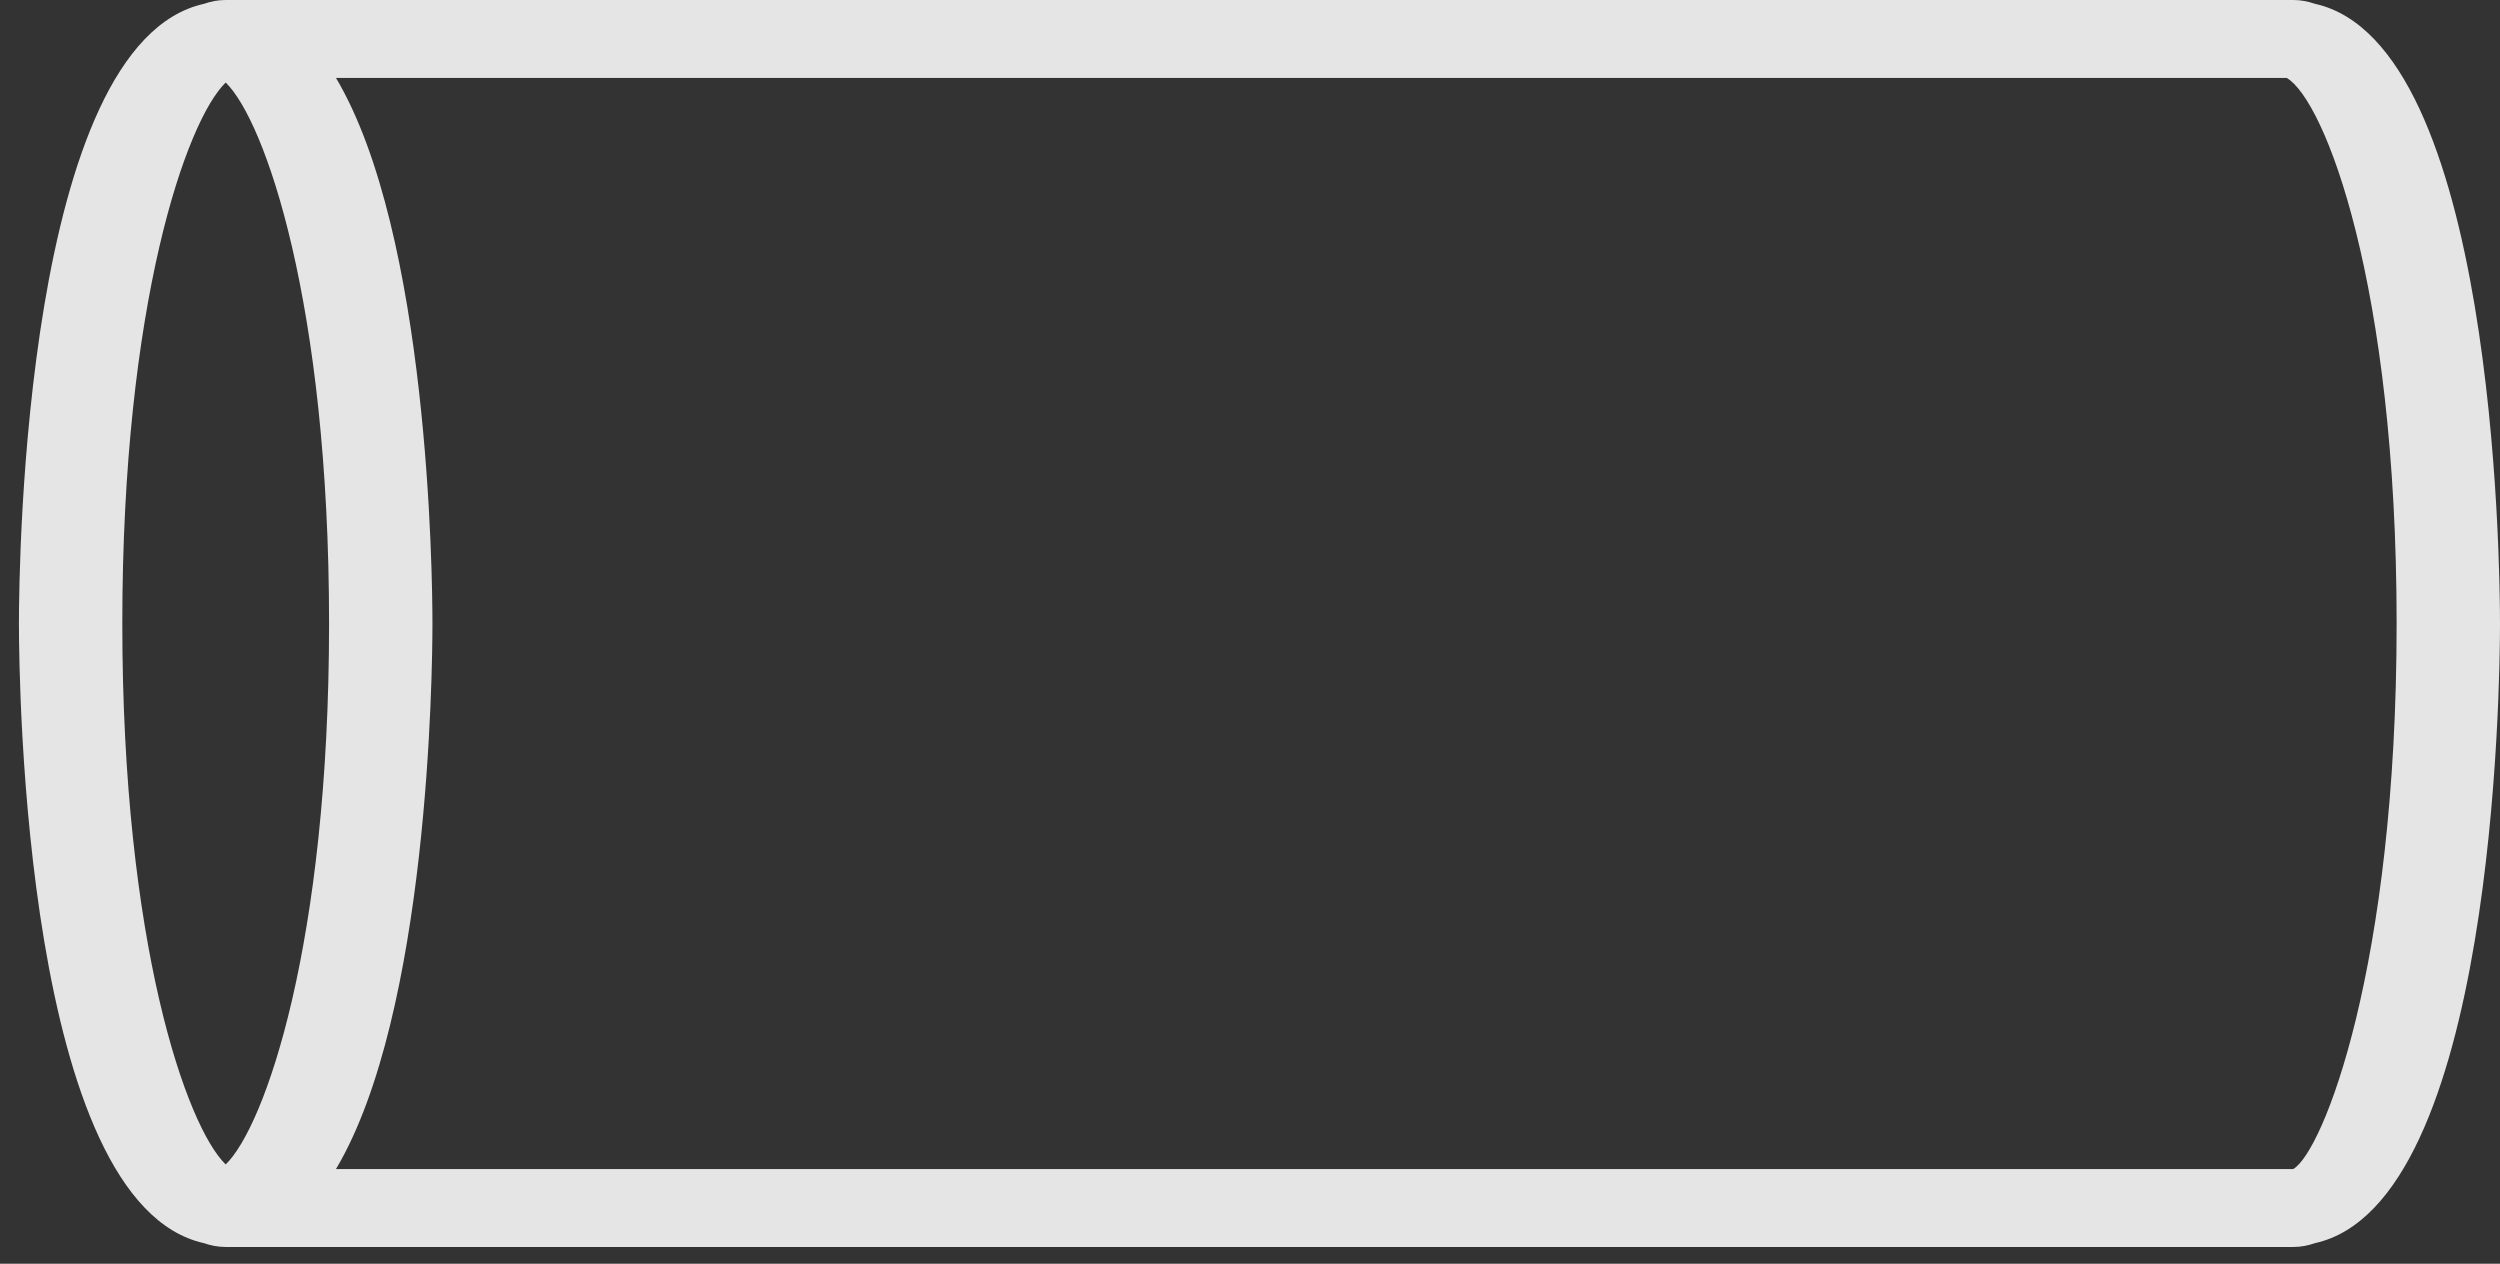 <svg width="91" height="46" viewBox="0 0 91 46" fill="none" xmlns="http://www.w3.org/2000/svg">
<rect x="0" y="0" width="91" height="46" fill="#333333" stroke="none"/>
<path d="M7.425 0.139C0.904 1.583 0.689 20.462 0.689 22.695C0.689 24.927 0.904 43.807 7.425 45.251C7.67 45.336 7.929 45.39 8.215 45.39L83.474 45.39C83.76 45.39 84.02 45.336 84.264 45.251C90.785 43.807 91 24.927 91 22.695C91 20.462 90.785 1.583 84.264 0.139C84.02 0.054 83.76 -7.62939e-06 83.474 -7.62939e-06L8.215 -7.62939e-06C7.929 -0 7.67 0.054 7.425 0.139ZM4.452 22.695C4.452 11.03 6.789 4.386 8.215 3.004C9.641 4.386 11.978 11.03 11.978 22.695C11.978 34.36 9.641 41.004 8.215 42.386C6.789 41.004 4.452 34.36 4.452 22.695ZM83.237 2.837C84.622 3.648 87.237 10.343 87.237 22.695C87.237 35.194 84.554 41.926 83.474 42.553L12.23 42.553C15.602 36.882 15.741 24.476 15.741 22.695C15.741 20.913 15.602 8.508 12.23 2.837L83.237 2.837Z" fill="white" fill-opacity="0.87"/>
</svg>
